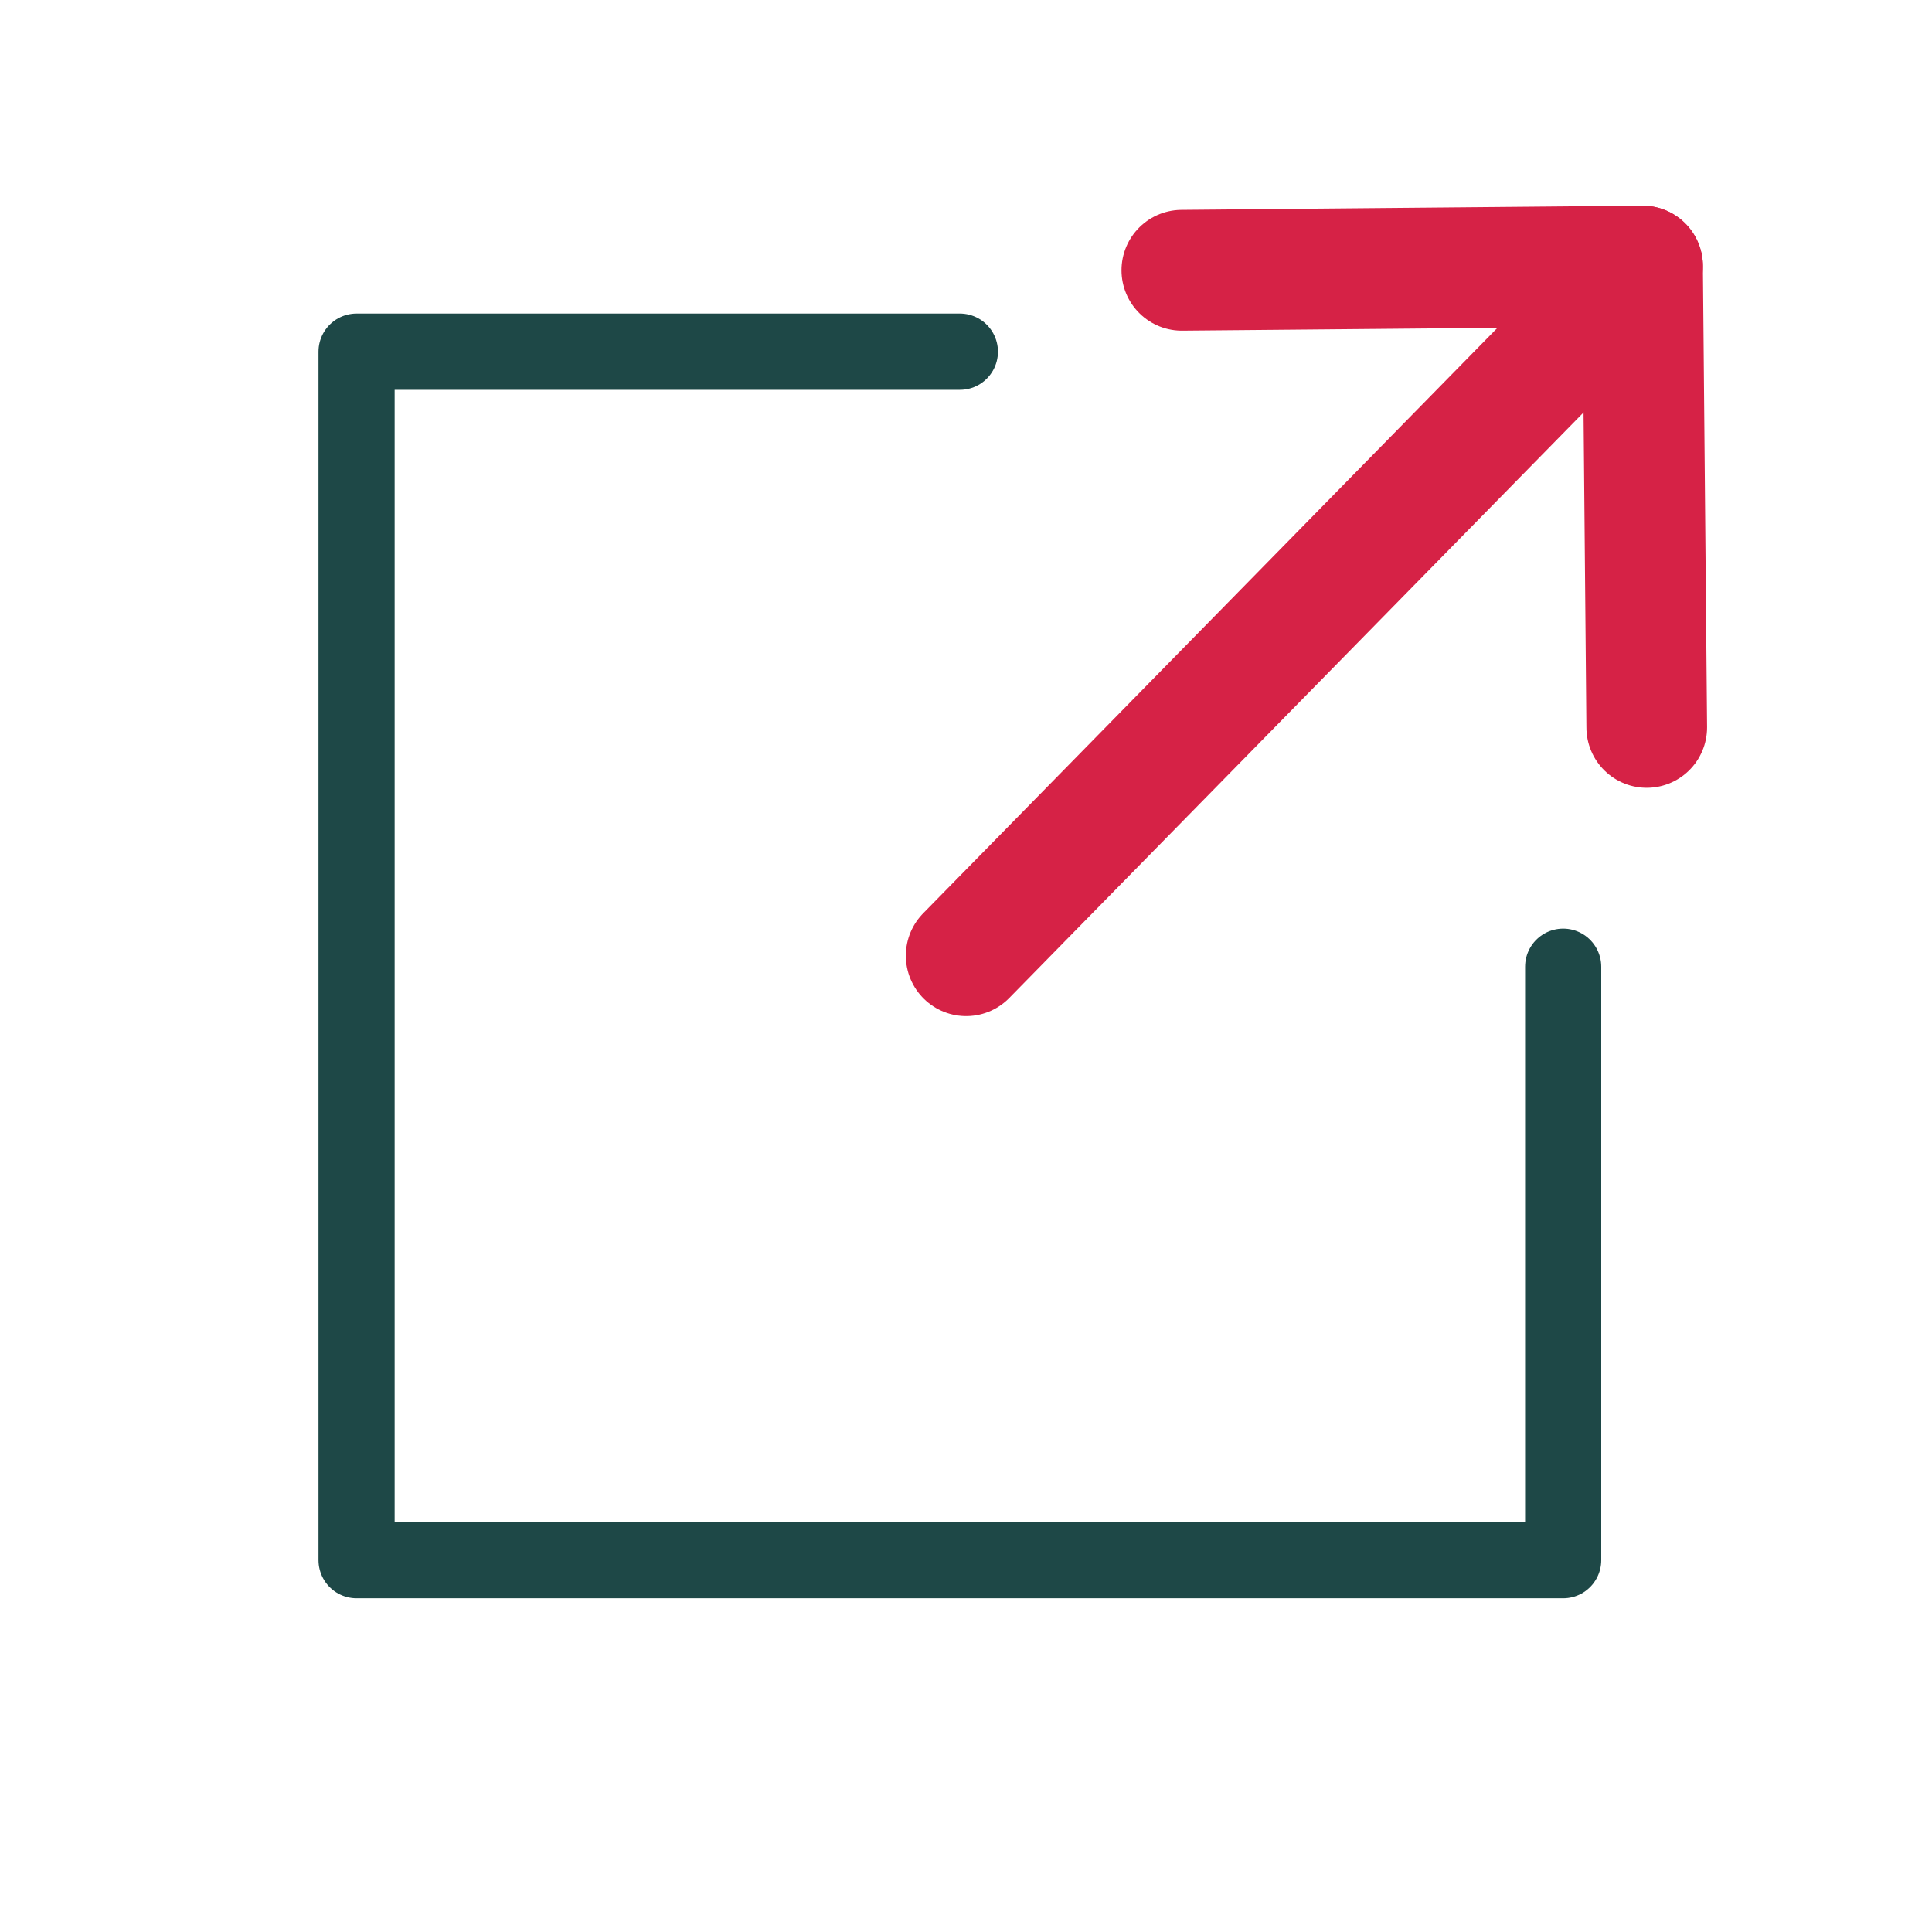 <?xml version="1.0" encoding="UTF-8" standalone="no"?>
<!DOCTYPE svg PUBLIC "-//W3C//DTD SVG 1.1//EN" "http://www.w3.org/Graphics/SVG/1.1/DTD/svg11.dtd">
<svg width="100%" height="100%" viewBox="0 0 128 128" version="1.1" xmlns="http://www.w3.org/2000/svg"
  xml:space="preserve"
  style="fill-rule:evenodd;clip-rule:evenodd;stroke-linecap:round;stroke-linejoin:round;stroke-miterlimit:1;">
    <g transform="matrix(1,0,0,1,-3400,0)">
        <g id="export-light" transform="matrix(0.248,0,0,0.313,3400.45,-0.027)">
            <rect x="-1.829" y="0.088" width="515.658" height="409.212" style="fill:none;"/>
          <clipPath id="_clip1">
                <rect x="-1.829" y="0.088" width="515.658" height="409.212"/>
            </clipPath>
          <g clip-path="url(#_clip1)">
                <g transform="matrix(3.958,0,0,3.141,-13455.9,1.4)">
                    <path d="M3504.72,64.731L3504.72,104.718L3423.28,104.718L3423.28,23.282L3464,23.282"
                      style="fill:none;stroke:rgb(30,72,71);stroke-width:5.14px;"/>
                </g>
            <g transform="matrix(8.011,0,0,5.066,-11409.9,12.175)">
                    <g transform="matrix(0.503,-0,-0,0.631,1424.08,-2.386)">
                        <path d="M78.298,17.896L108.843,17.62L109.12,48.165"
                          style="fill:none;stroke:rgb(214,34,70);stroke-width:8px;stroke-linejoin:miter;stroke-miterlimit:10;"/>
                      <path d="M64,63.282L108.843,17.62" style="fill:none;stroke:rgb(214,34,70);stroke-width:8px;"/>
                    </g>
                </g>
            </g>
        </g>
    </g>
</svg>
